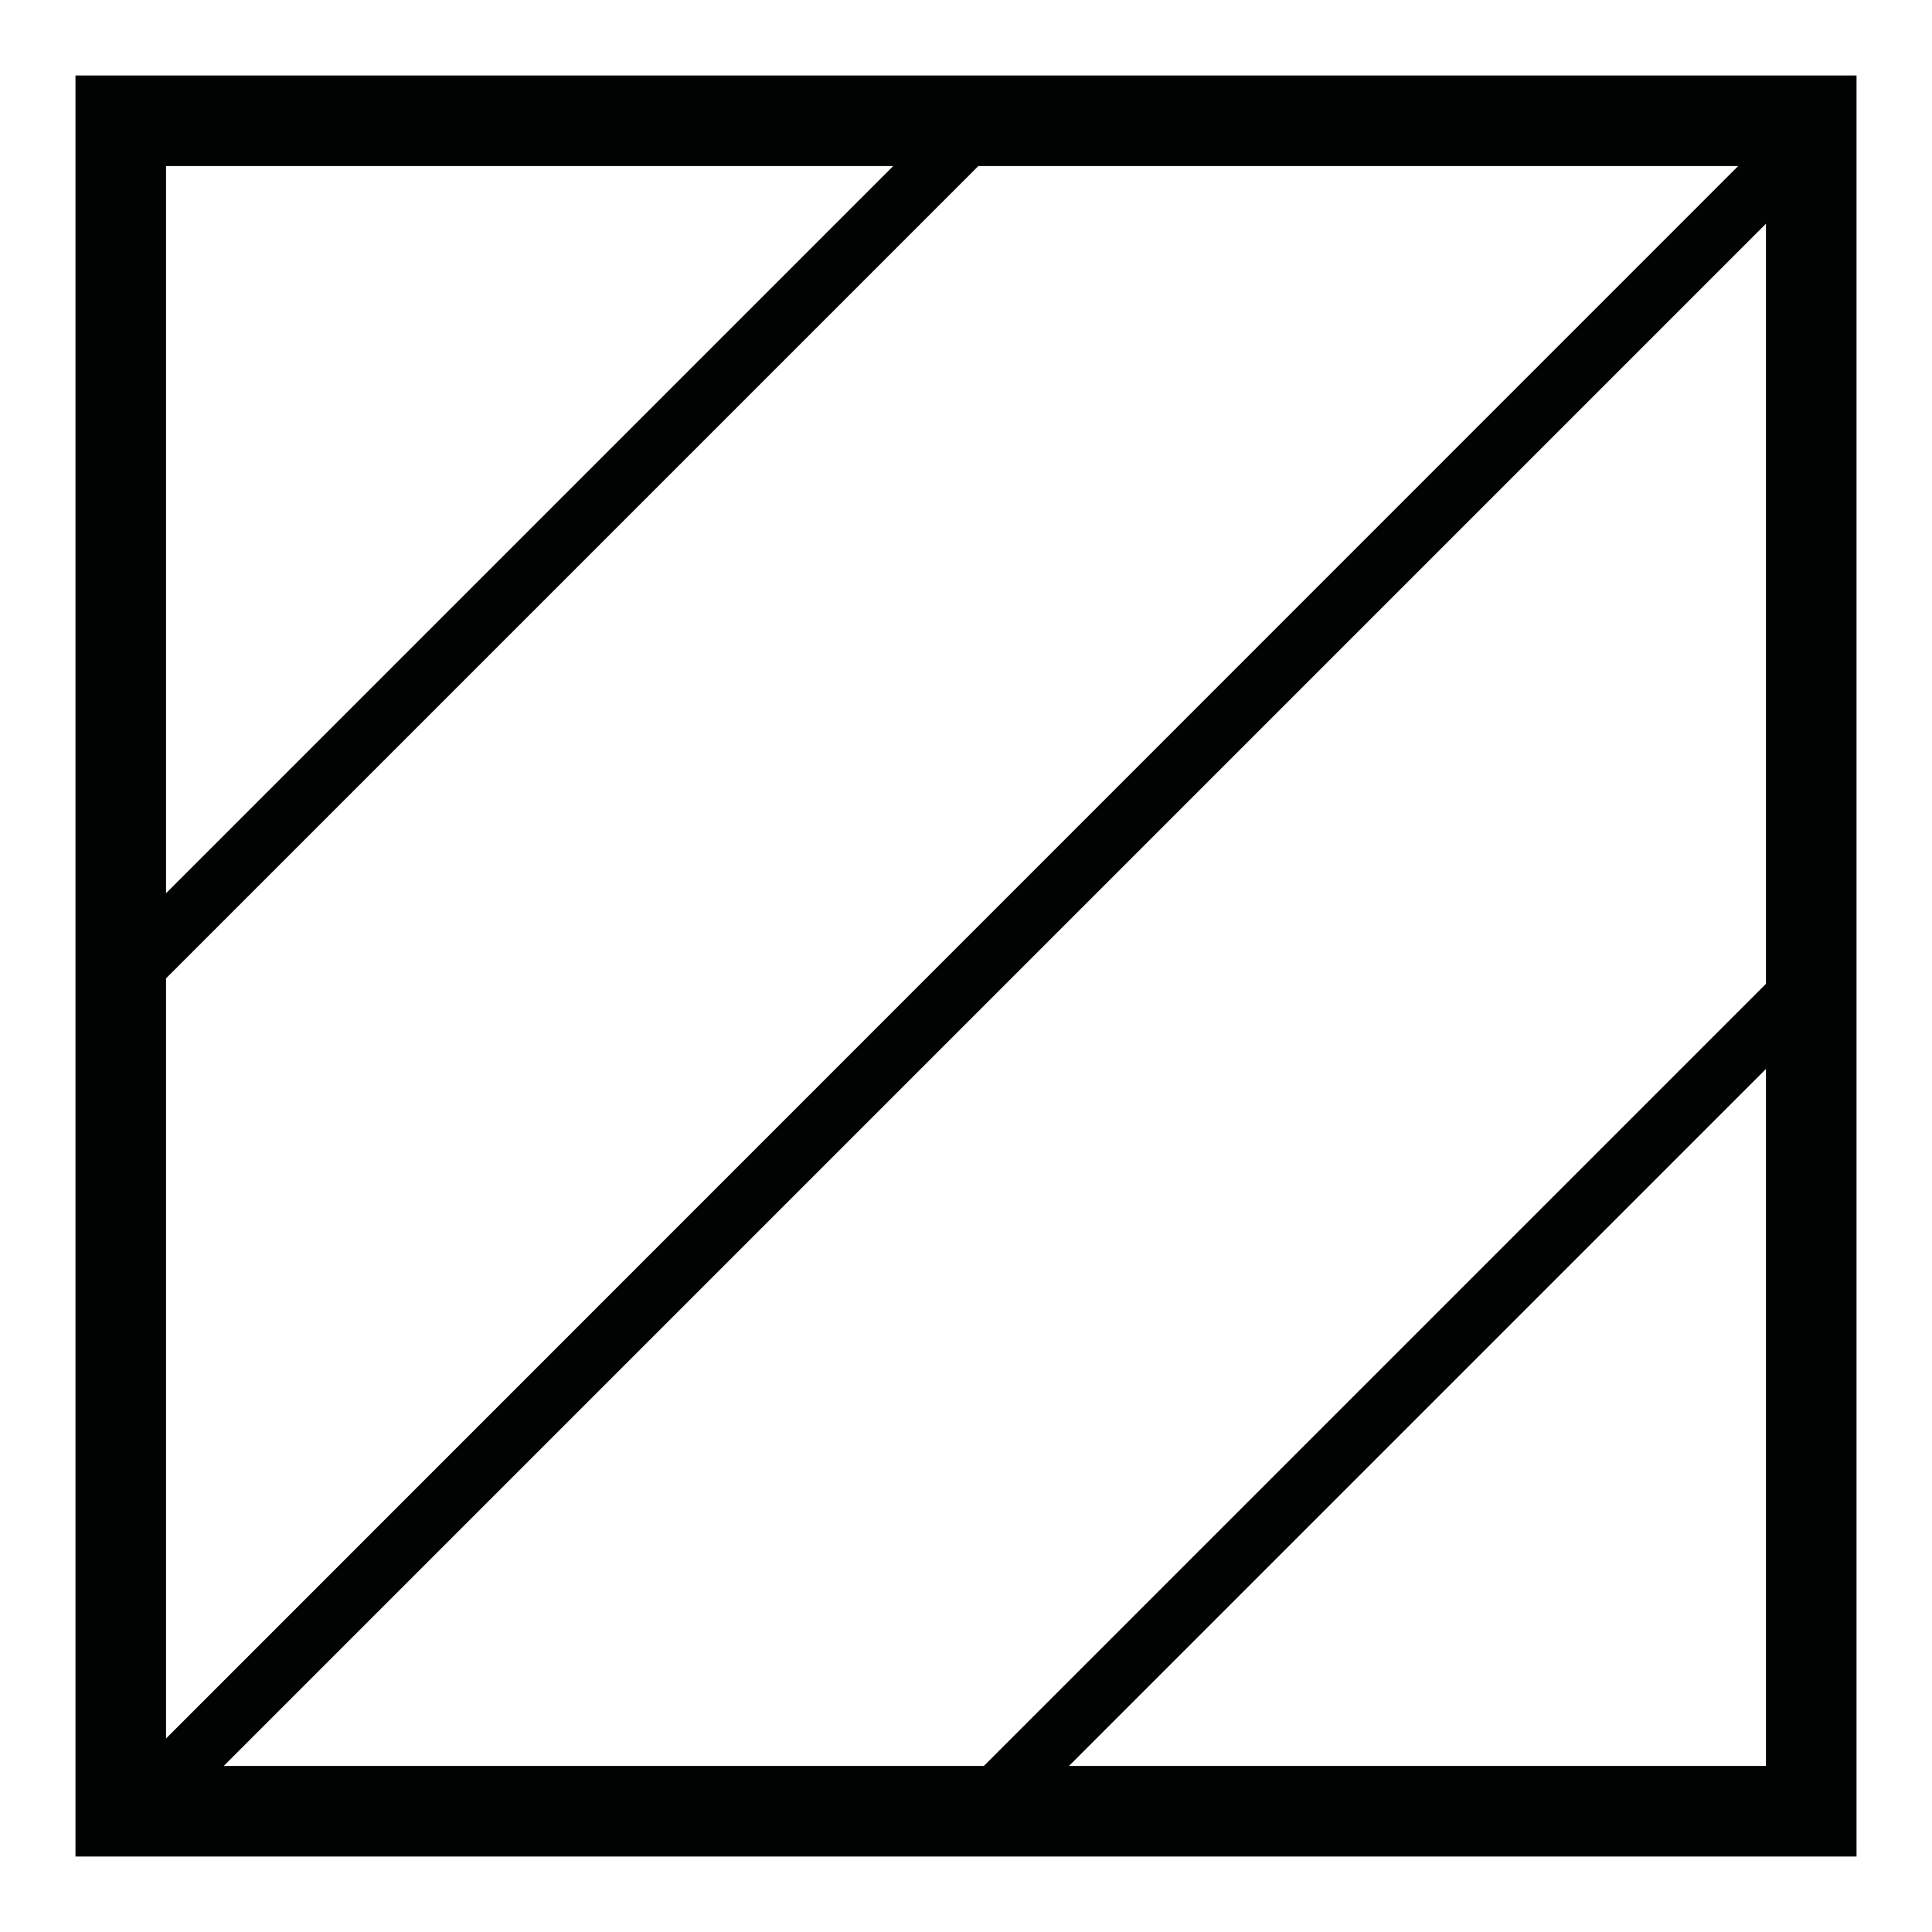 <?xml version="1.0" encoding="utf-8"?>
<!-- Generator: Adobe Illustrator 24.0.2, SVG Export Plug-In . SVG Version: 6.00 Build 0)  -->
<svg version="1.1" id="Capa_1" xmlns="http://www.w3.org/2000/svg" xmlns:xlink="http://www.w3.org/1999/xlink" x="0px" y="0px"
	 viewBox="0 0 64 64" style="enable-background:new 0 0 64 64;" xml:space="preserve">
<style type="text/css">
	.st0{fill:#010202;}
</style>
<path class="st0" d="M2.5,2.5v59h59v-59H2.5z M58.5,32.59L32.59,58.5H7.41L58.5,7.41V32.59z M5.5,32.41L32.41,5.5h25.17L5.5,57.59
	V32.41z M29.59,5.5L5.5,29.59V5.5H29.59z M35.41,58.5L58.5,35.41V58.5H35.41z"/>
</svg>

